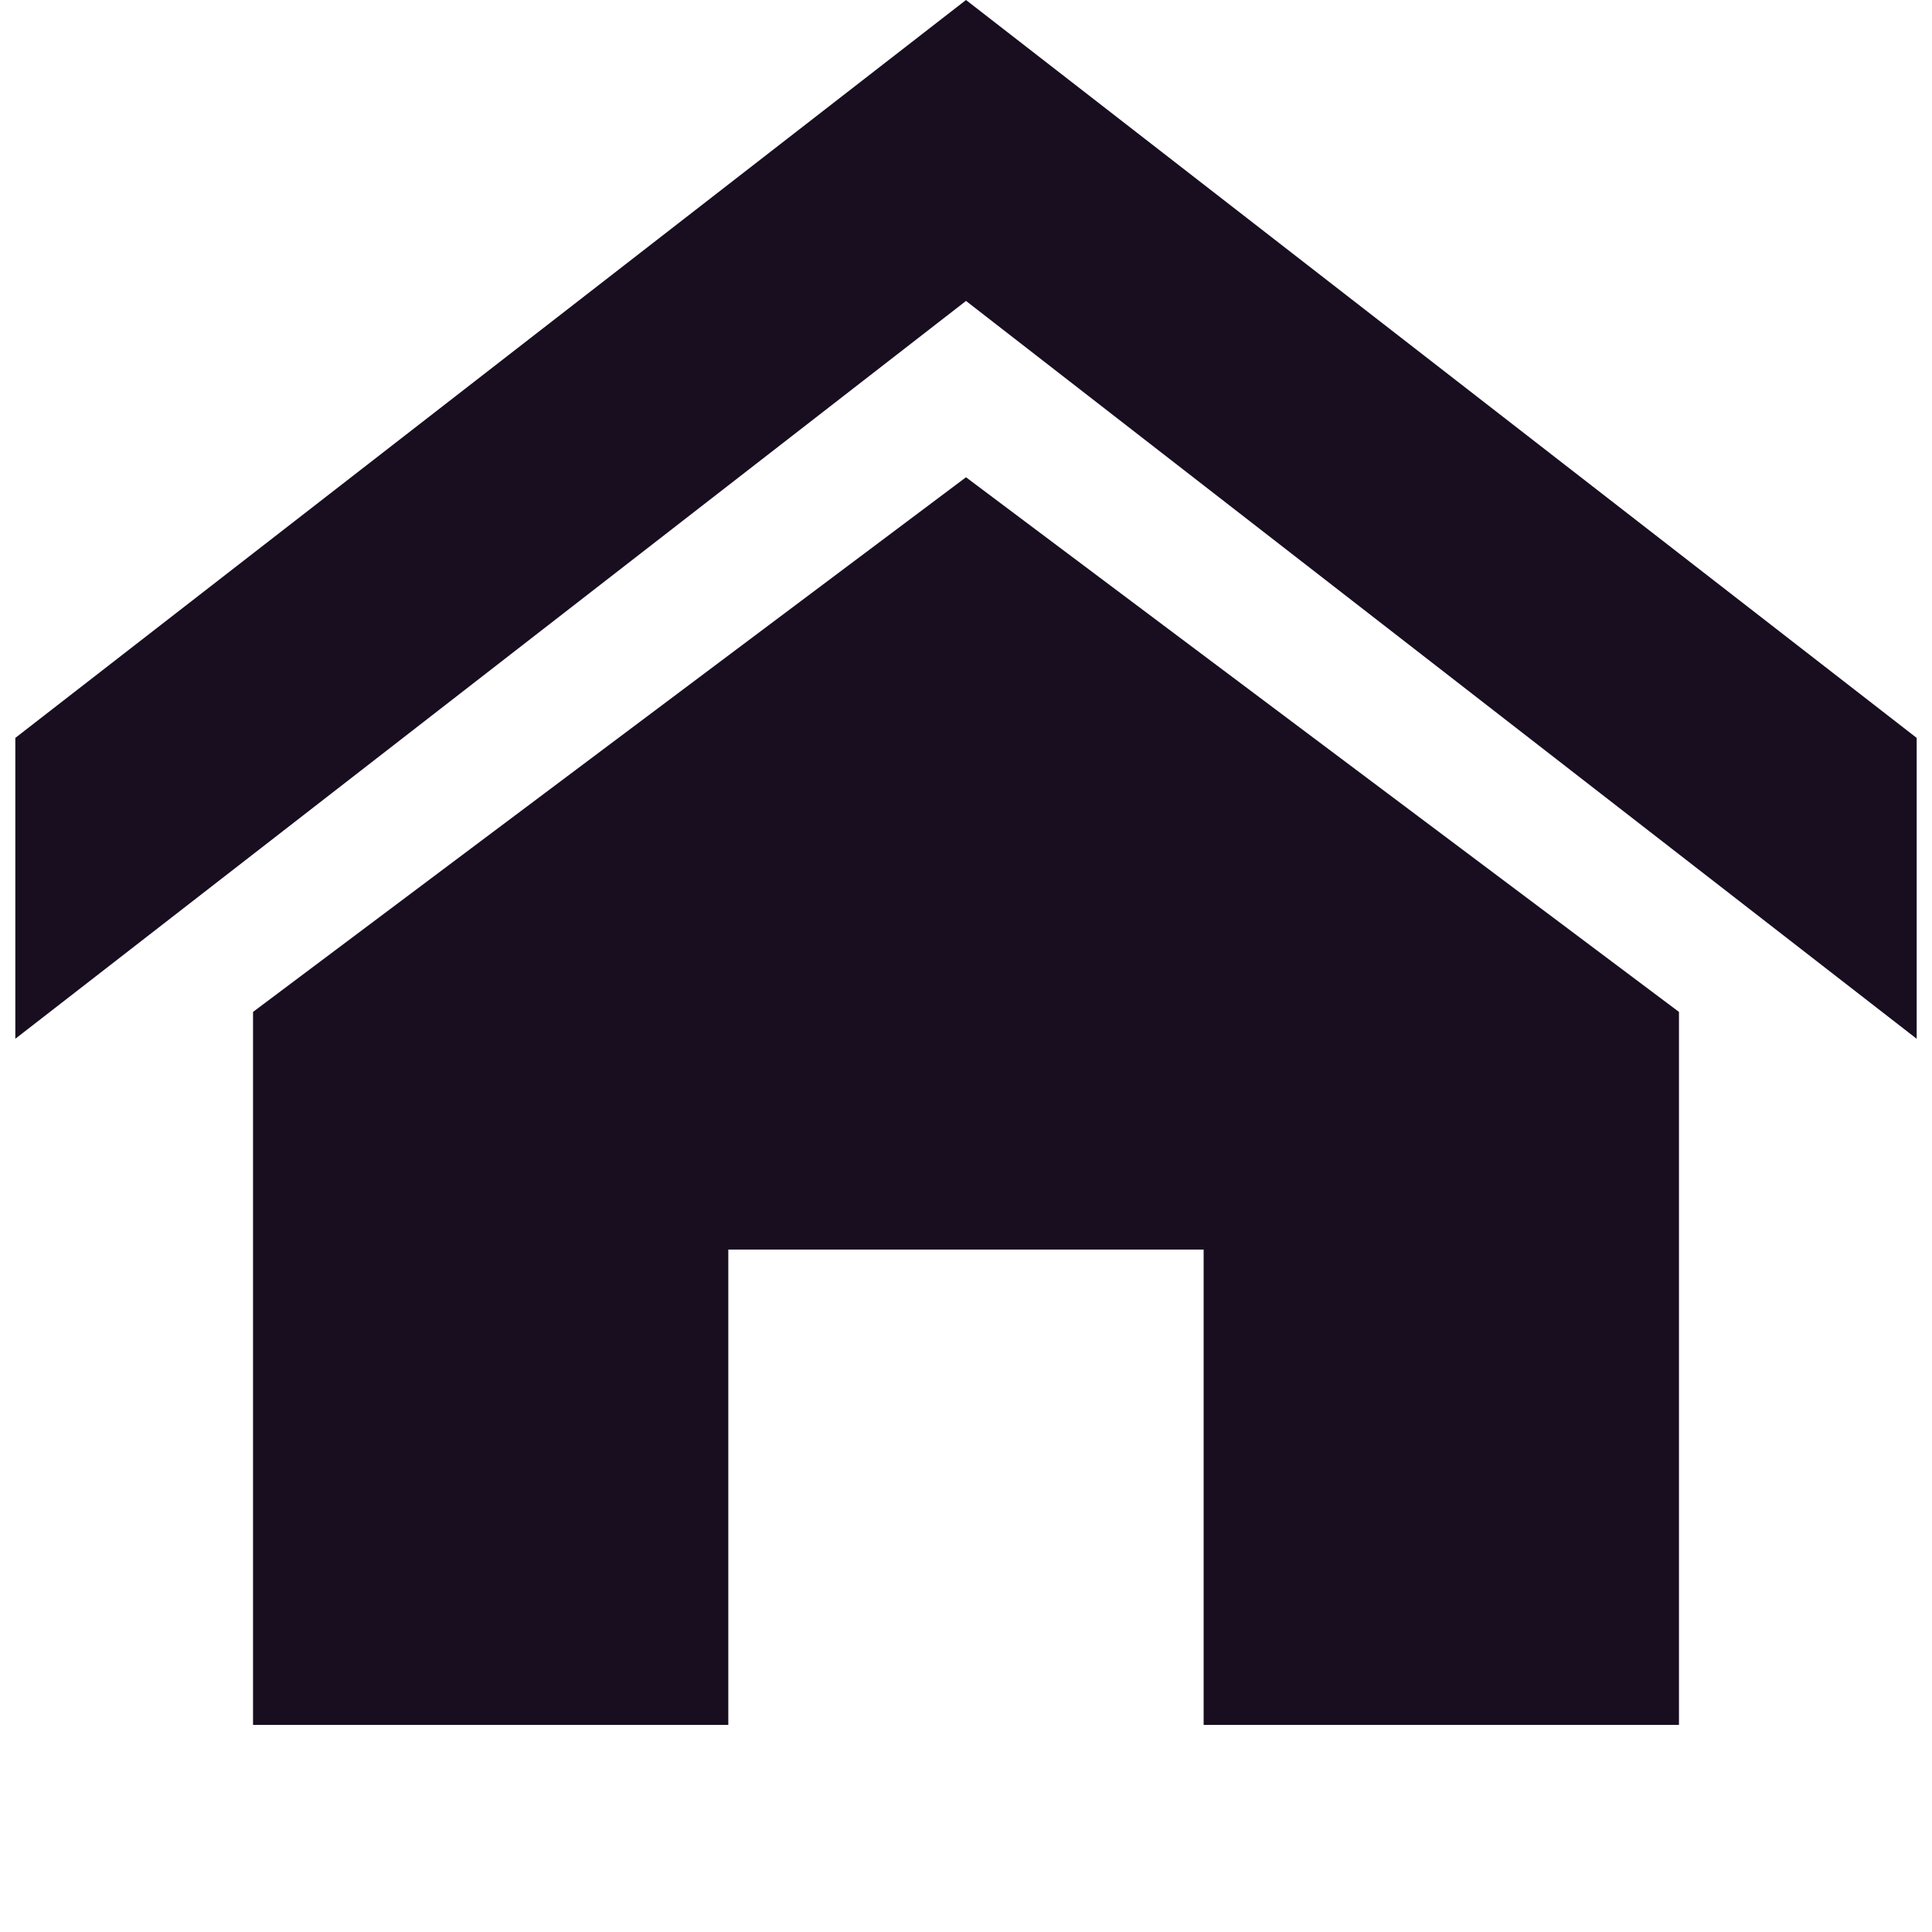 <?xml version="1.0" encoding="utf-8"?>
<!-- Generator: Adobe Illustrator 17.1.0, SVG Export Plug-In . SVG Version: 6.00 Build 0)  -->
<!DOCTYPE svg PUBLIC "-//W3C//DTD SVG 1.1//EN" "http://www.w3.org/Graphics/SVG/1.1/DTD/svg11.dtd">
<svg version="1.1" id="Layer_1" xmlns="http://www.w3.org/2000/svg" xmlns:xlink="http://www.w3.org/1999/xlink" x="0px" y="0px"
	 viewBox="0 0 30 30" enable-background="new 0 0 30 30" xml:space="preserve">
<path fill="#180E20" d="M29.762,16.13L15,4.673L0.238,16.13v-4.672L15,0l14.762,11.458C29.762,11.458,29.762,16.13,29.762,16.13z
	 M26.071,15.713v11.071H18.69v-7.381h-7.381v7.381h-7.38V15.713L15,7.411L26.071,15.713z"/>
</svg>
